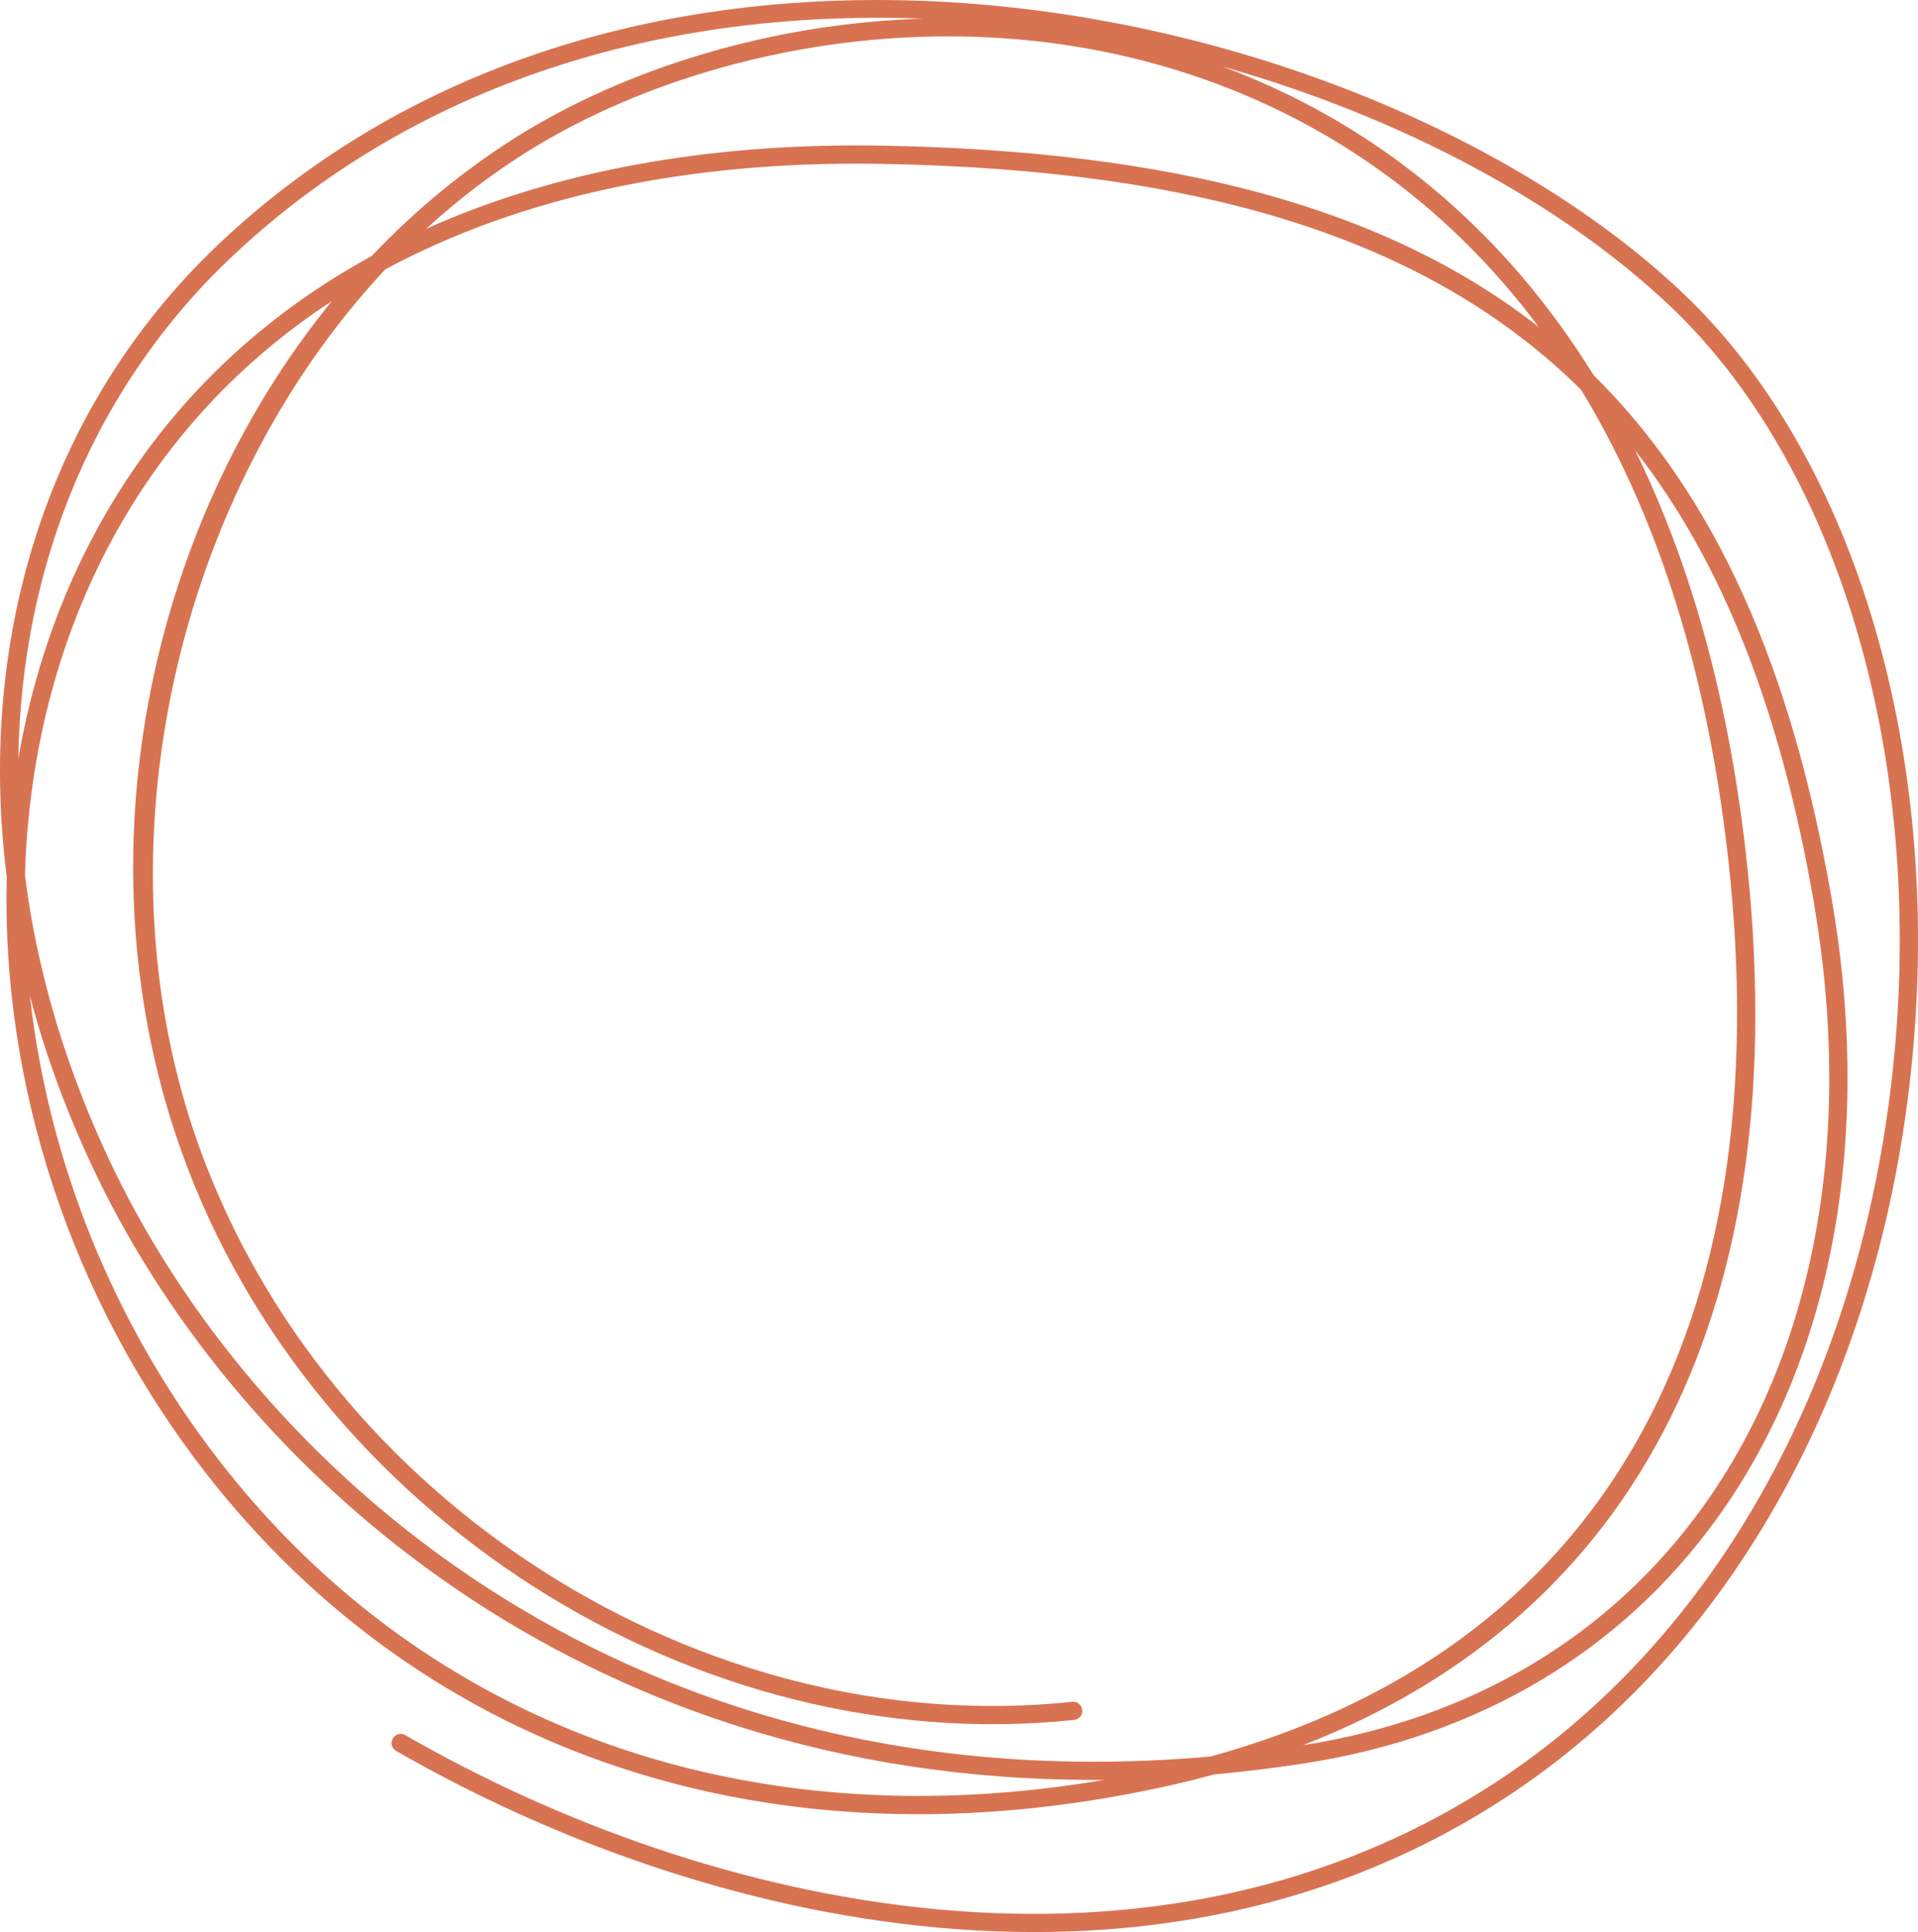 <?xml version="1.0" encoding="UTF-8"?><svg id="Camada_2" xmlns="http://www.w3.org/2000/svg" viewBox="0 0 567.39 571.49"><defs><style>.cls-1{fill:#d87351;}</style></defs><g id="Layer_1"><path class="cls-1" d="M498.04,86.9c49.57,47.14,75.63,132.14,68.06,221.81-8.08,95.62-51.16,176.28-118.17,221.32-105.37,70.84-239.94,40.18-330.74-12.12-1.3-.74-1.74-2.39-.99-3.68,.73-1.28,2.38-1.74,3.67-1,89.4,51.51,221.73,81.79,325.07,12.33,65.65-44.12,107.84-123.33,115.78-217.32,7.45-88.07-18-171.39-66.4-217.45-31.88-30.35-79.23-56-132.65-71.1,6.4,2.38,12.73,5.09,19.01,8.13,29.79,14.44,63.78,39.56,90.75,83.17,36.19,35.71,58.63,86.56,70.45,155.06,12.21,70.68,.19,135.62-33.81,182.9-28.5,39.61-70.8,64.75-122.3,72.66-9.05,1.39-17.92,2.47-26.66,3.27-5.05,1.38-10.21,2.65-15.47,3.78-114.48,24.87-217.6-9.07-282.9-93.13C20.59,383.88,.38,320.22,1.99,259.39-7.1,187.12,15.06,118.39,66.1,70.88,120.49,20.29,190.17,0,259.35,0c93.77,0,186.57,37.31,238.69,86.9ZM25.35,162.97c18.83-37.65,47.59-67.01,84.61-87.25,13.07-13.77,27.8-25.9,43.99-35.93C184.92,20.63,227.44,6.9,273.01,5.52,200.77,2.73,126.68,21.87,69.77,74.82,28.18,113.53,6.3,166.72,5.43,224.38c3.69-21.47,10.3-42.17,19.92-61.42ZM260.79,43.08c85.84,1.5,149.15,18.19,194.41,53.65-24.04-32.23-51.97-51.98-76.86-64.06C299.87-5.4,210.52,11.11,156.79,44.36c-10.95,6.78-21.2,14.6-30.73,23.33,37.93-17.05,83.3-25.49,134.73-24.61ZM58.84,339c37.76,105.31,148.84,175.98,258.35,164.39,1.49-.16,2.8,.92,2.96,2.39,.15,1.48-.91,2.8-2.39,2.96-111.94,11.86-225.4-60.35-263.99-167.92-30.59-85.29-10.81-184.18,44.41-251.76-29.2,19.11-52.22,44.73-68.02,76.3-14.34,28.68-21.84,60.69-22.78,93.58,3.64,28.83,12.38,58.25,26.33,87.08,44.35,91.55,155,188.57,324.41,173.55,114.79-31.67,169.01-125.71,153-266.62-6.77-59.42-22.97-104.09-43.41-137.68-45.08-44.56-111.96-65.16-207.02-66.8-57.2-1.02-106.85,9.77-146.73,31.21C52.24,145.7,27.44,251.49,58.84,339Zm444.86,106.81c33.15-46.09,44.82-109.59,32.88-178.83-9.71-56.23-26.71-100.3-52.85-133.71,15.33,31.24,27.18,70.29,32.73,119.07,15.12,132.93-31.18,225.06-131.06,263.89,49.84-7.78,90.73-32.12,118.29-70.42Zm-177.09,80.68c-1.04,0-2.08,0-3.12,0-152.37,0-252.65-91.5-294.61-178.13-8.63-17.8-15.29-35.81-20.03-53.8,5.37,48.43,24.43,96.85,56.12,137.65,50.22,64.64,123.31,99.02,206.79,99.02,17.84,0,36.17-1.56,54.85-4.75Z"/></g></svg>